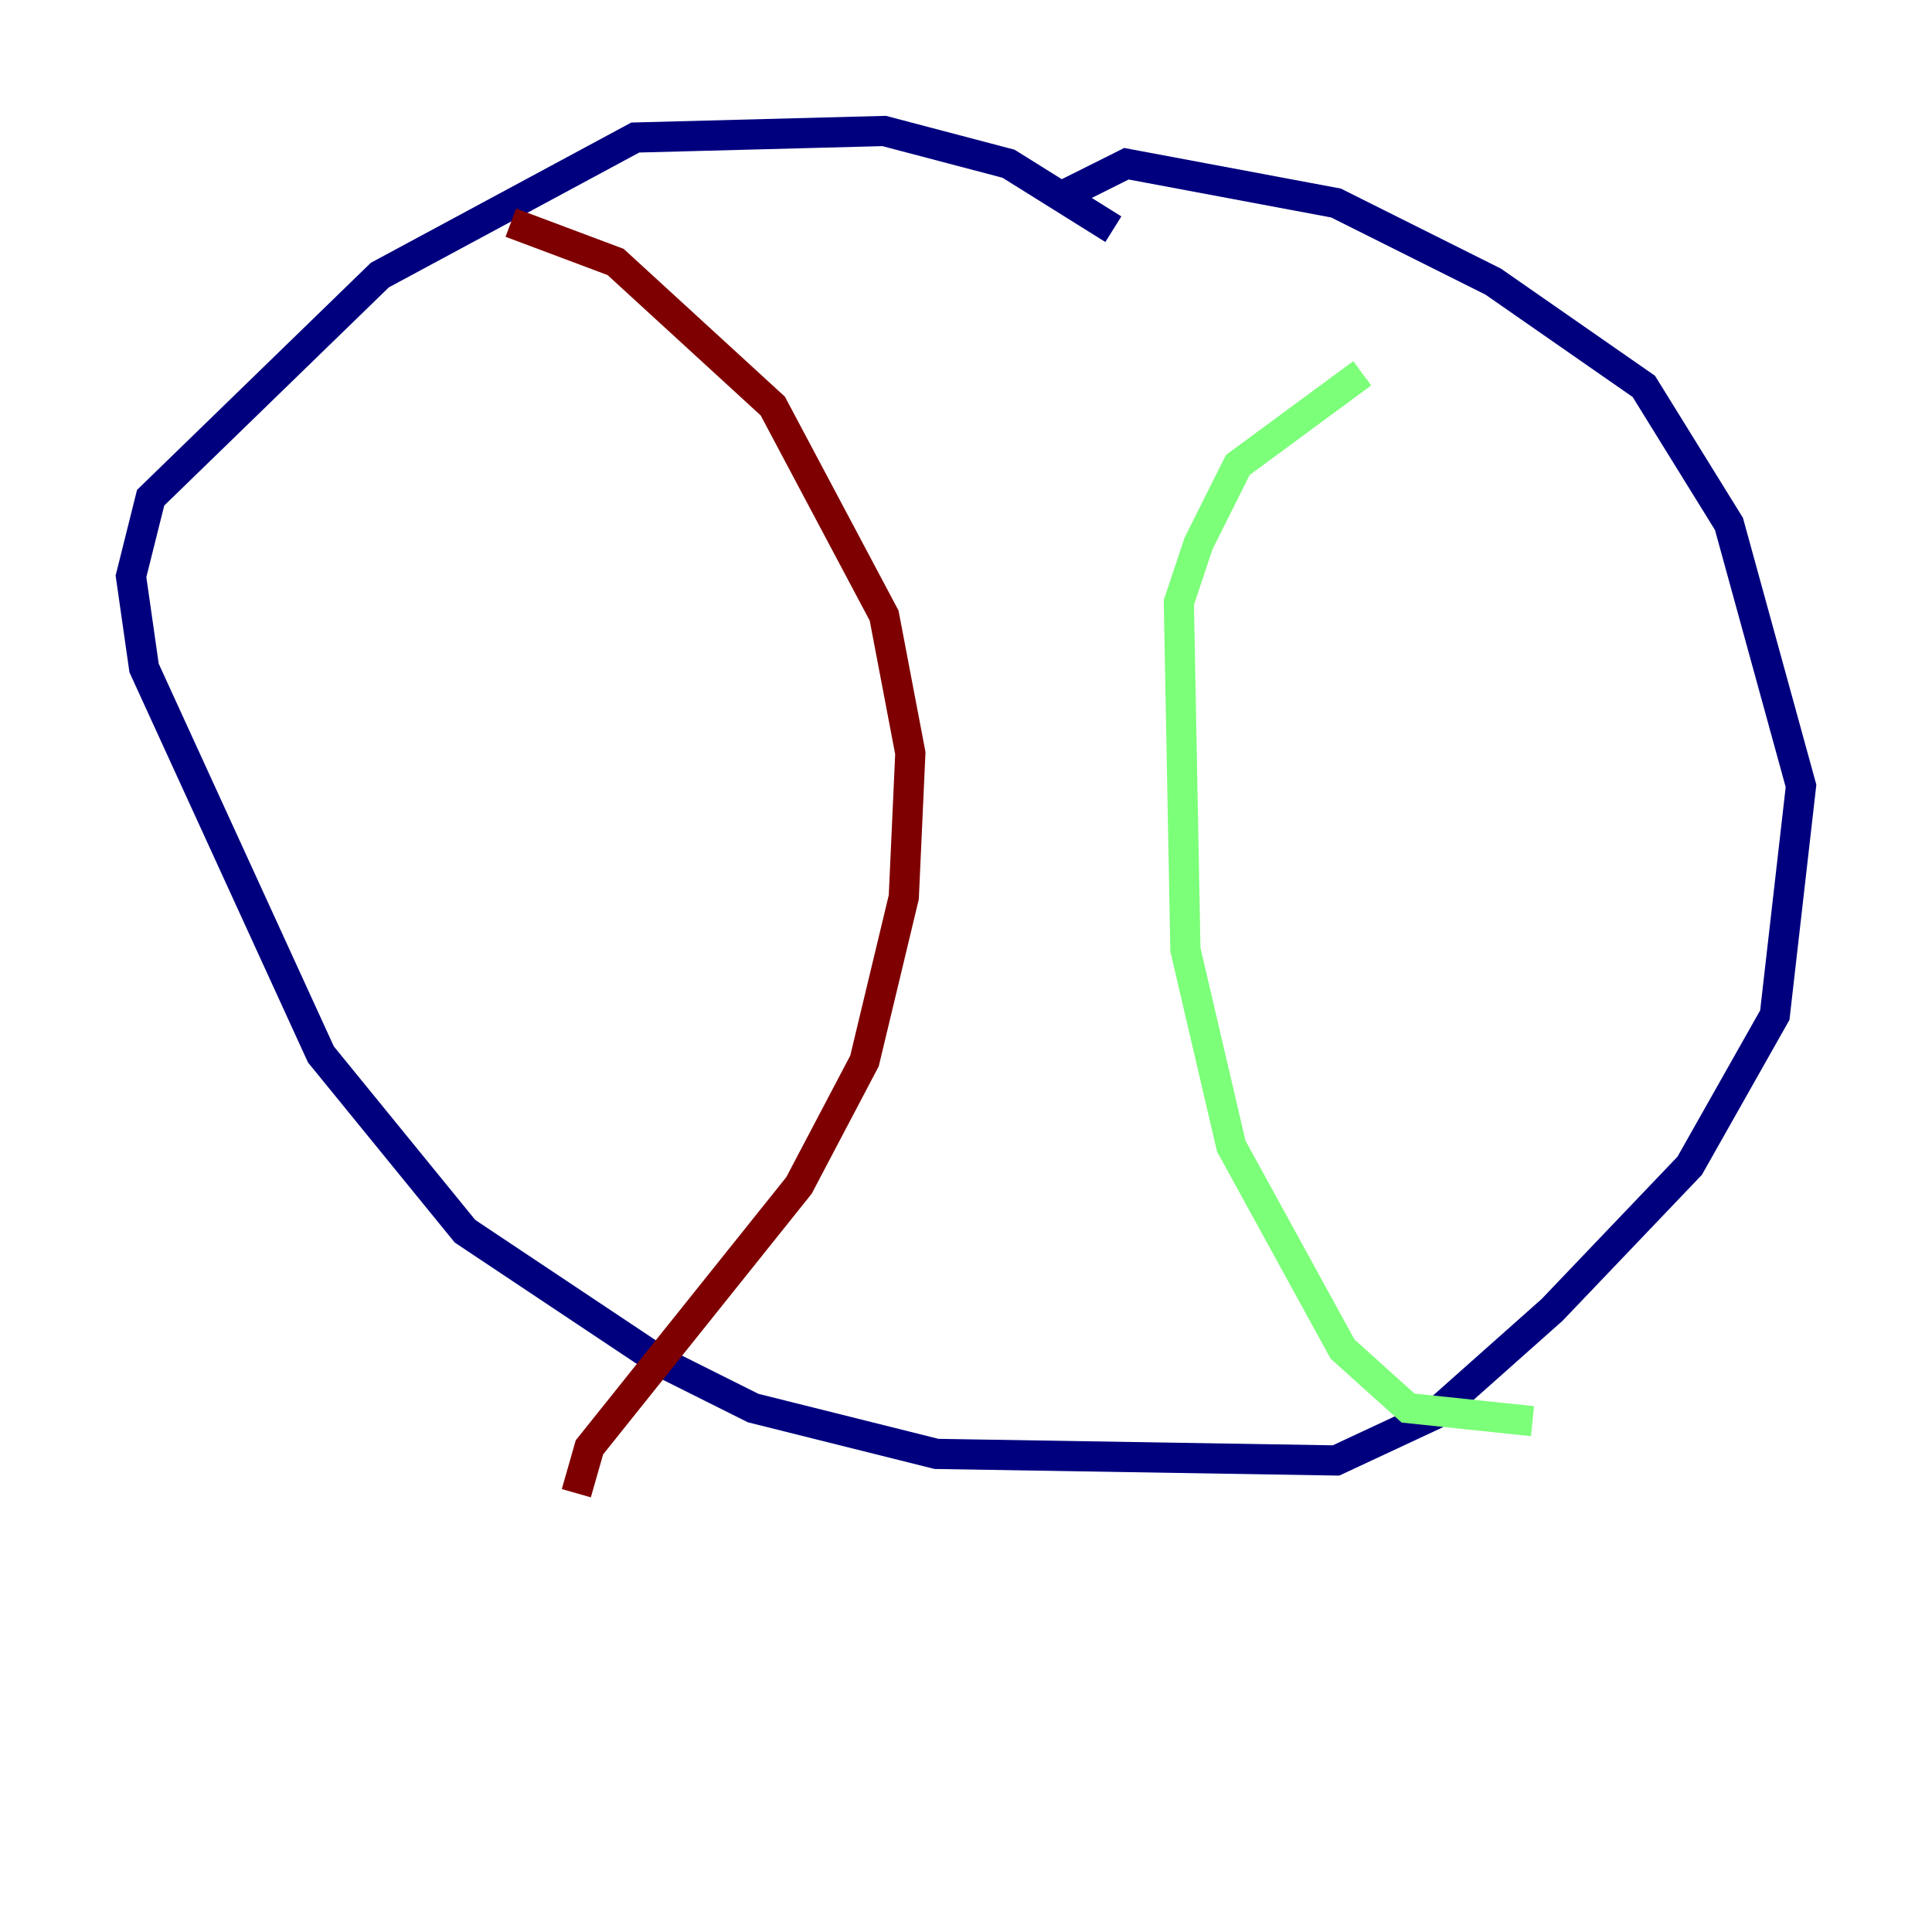 <?xml version="1.0" encoding="utf-8" ?>
<svg baseProfile="tiny" height="128" version="1.2" viewBox="0,0,128,128" width="128" xmlns="http://www.w3.org/2000/svg" xmlns:ev="http://www.w3.org/2001/xml-events" xmlns:xlink="http://www.w3.org/1999/xlink"><defs /><polyline fill="none" points="73.763,15.186 66.82,10.848 58.576,8.678 42.088,9.112 25.166,18.224 9.98,32.976 8.678,38.183 9.546,44.258 21.261,69.858 30.807,81.573 43.824,90.251 49.898,93.288 62.047,96.325 88.515,96.759 95.024,93.722 102.834,86.78 111.946,77.234 117.586,67.254 119.322,52.068 114.549,34.712 108.909,25.6 98.929,18.658 88.515,13.451 74.63,10.848 70.291,13.017" stroke="#00007f" stroke-width="2" /><polyline fill="none" points="101.532,94.156 93.288,93.288 88.949,89.383 81.573,75.932 78.536,62.915 78.102,39.919 79.403,36.014 82.007,30.807 90.251,24.732" stroke="#7cff79" stroke-width="2" /><polyline fill="none" points="38.183,98.929 39.051,95.891 52.936,78.536 57.275,70.291 59.878,59.444 60.312,49.898 58.576,40.786 51.2,26.902 40.786,17.356 33.844,14.752" stroke="#7f0000" stroke-width="2" /></svg>